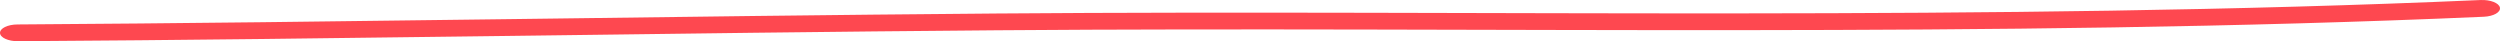 <svg fill="none" height="14" viewBox="0 0 849 14" width="849" xmlns="http://www.w3.org/2000/svg"><path clip-rule="evenodd" d="m843.54 5.687c-167.229 7.326-337.286 3.274-504.936 4.593-110.859.882-221.726 3.008-332.504 3.72-3.321.019-6.053-1.234-6.099-2.809-.044-1.575 2.615-2.866 5.935-2.885 110.767-.712 221.622-2.837 332.468-3.72 167.35-1.319 337.086 2.743 504.014-4.574 3.309-.142 6.237 1.006 6.558 2.572.301 1.566-2.146 2.951-5.435 3.103z" fill="#fe4850" fill-rule="evenodd"/></svg>